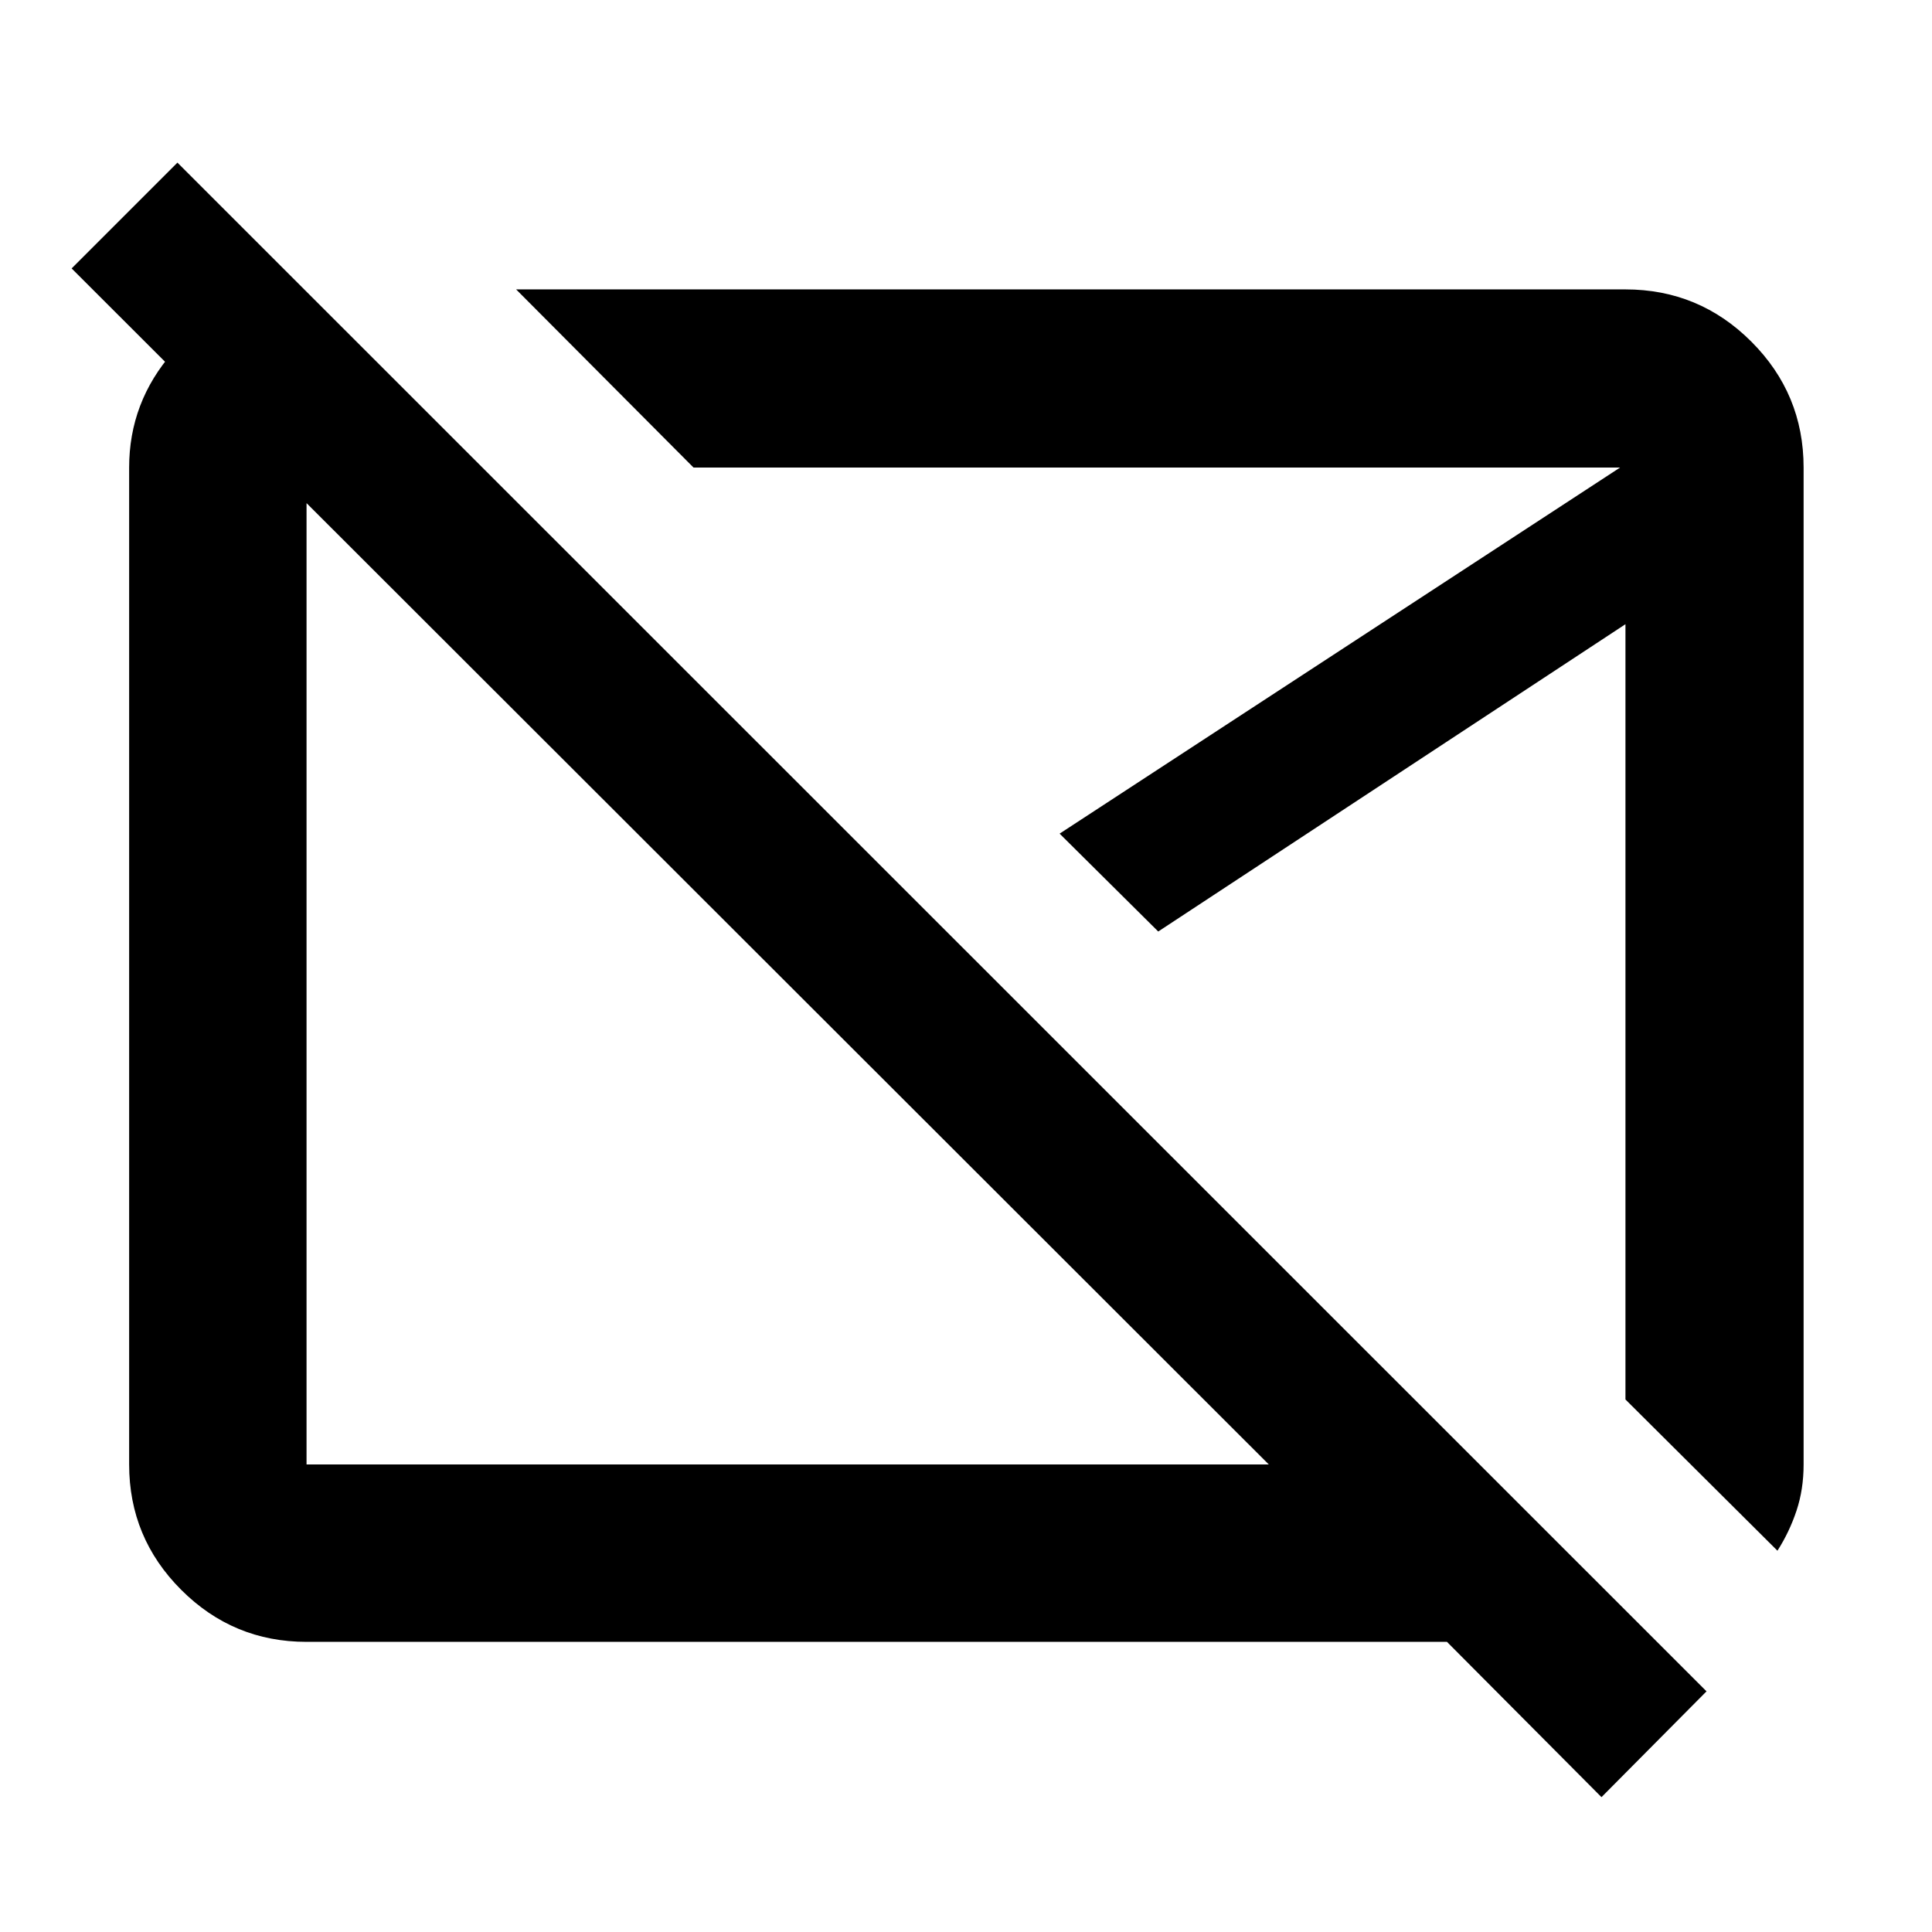 <svg xmlns="http://www.w3.org/2000/svg" height="40" viewBox="0 -960 960 960" width="40"><path d="M391.58-471.58Zm184.75-24.75ZM795.77-67.01l-76.78-77.16H152.32q-36.44 0-62.29-25.86-25.86-25.85-25.86-62.29v-495.36q0-32.54 21.81-57.42 21.82-24.89 53.15-29.41h13.33l86.83 86.83h-86.97v495.36h478.14L35.59-826.62l52.57-52.57 759.8 759.61-52.19 52.57Zm87.43-122.45-75.52-75.15v-385.23l-232.16 152.7-49-48.63 278.49-181.91h-460.4l-88.15-88.52h551.22q36.6 0 62.56 25.96t25.96 62.56v495.42q0 12.3-3.52 22.89t-9.48 19.91Z"/></svg>